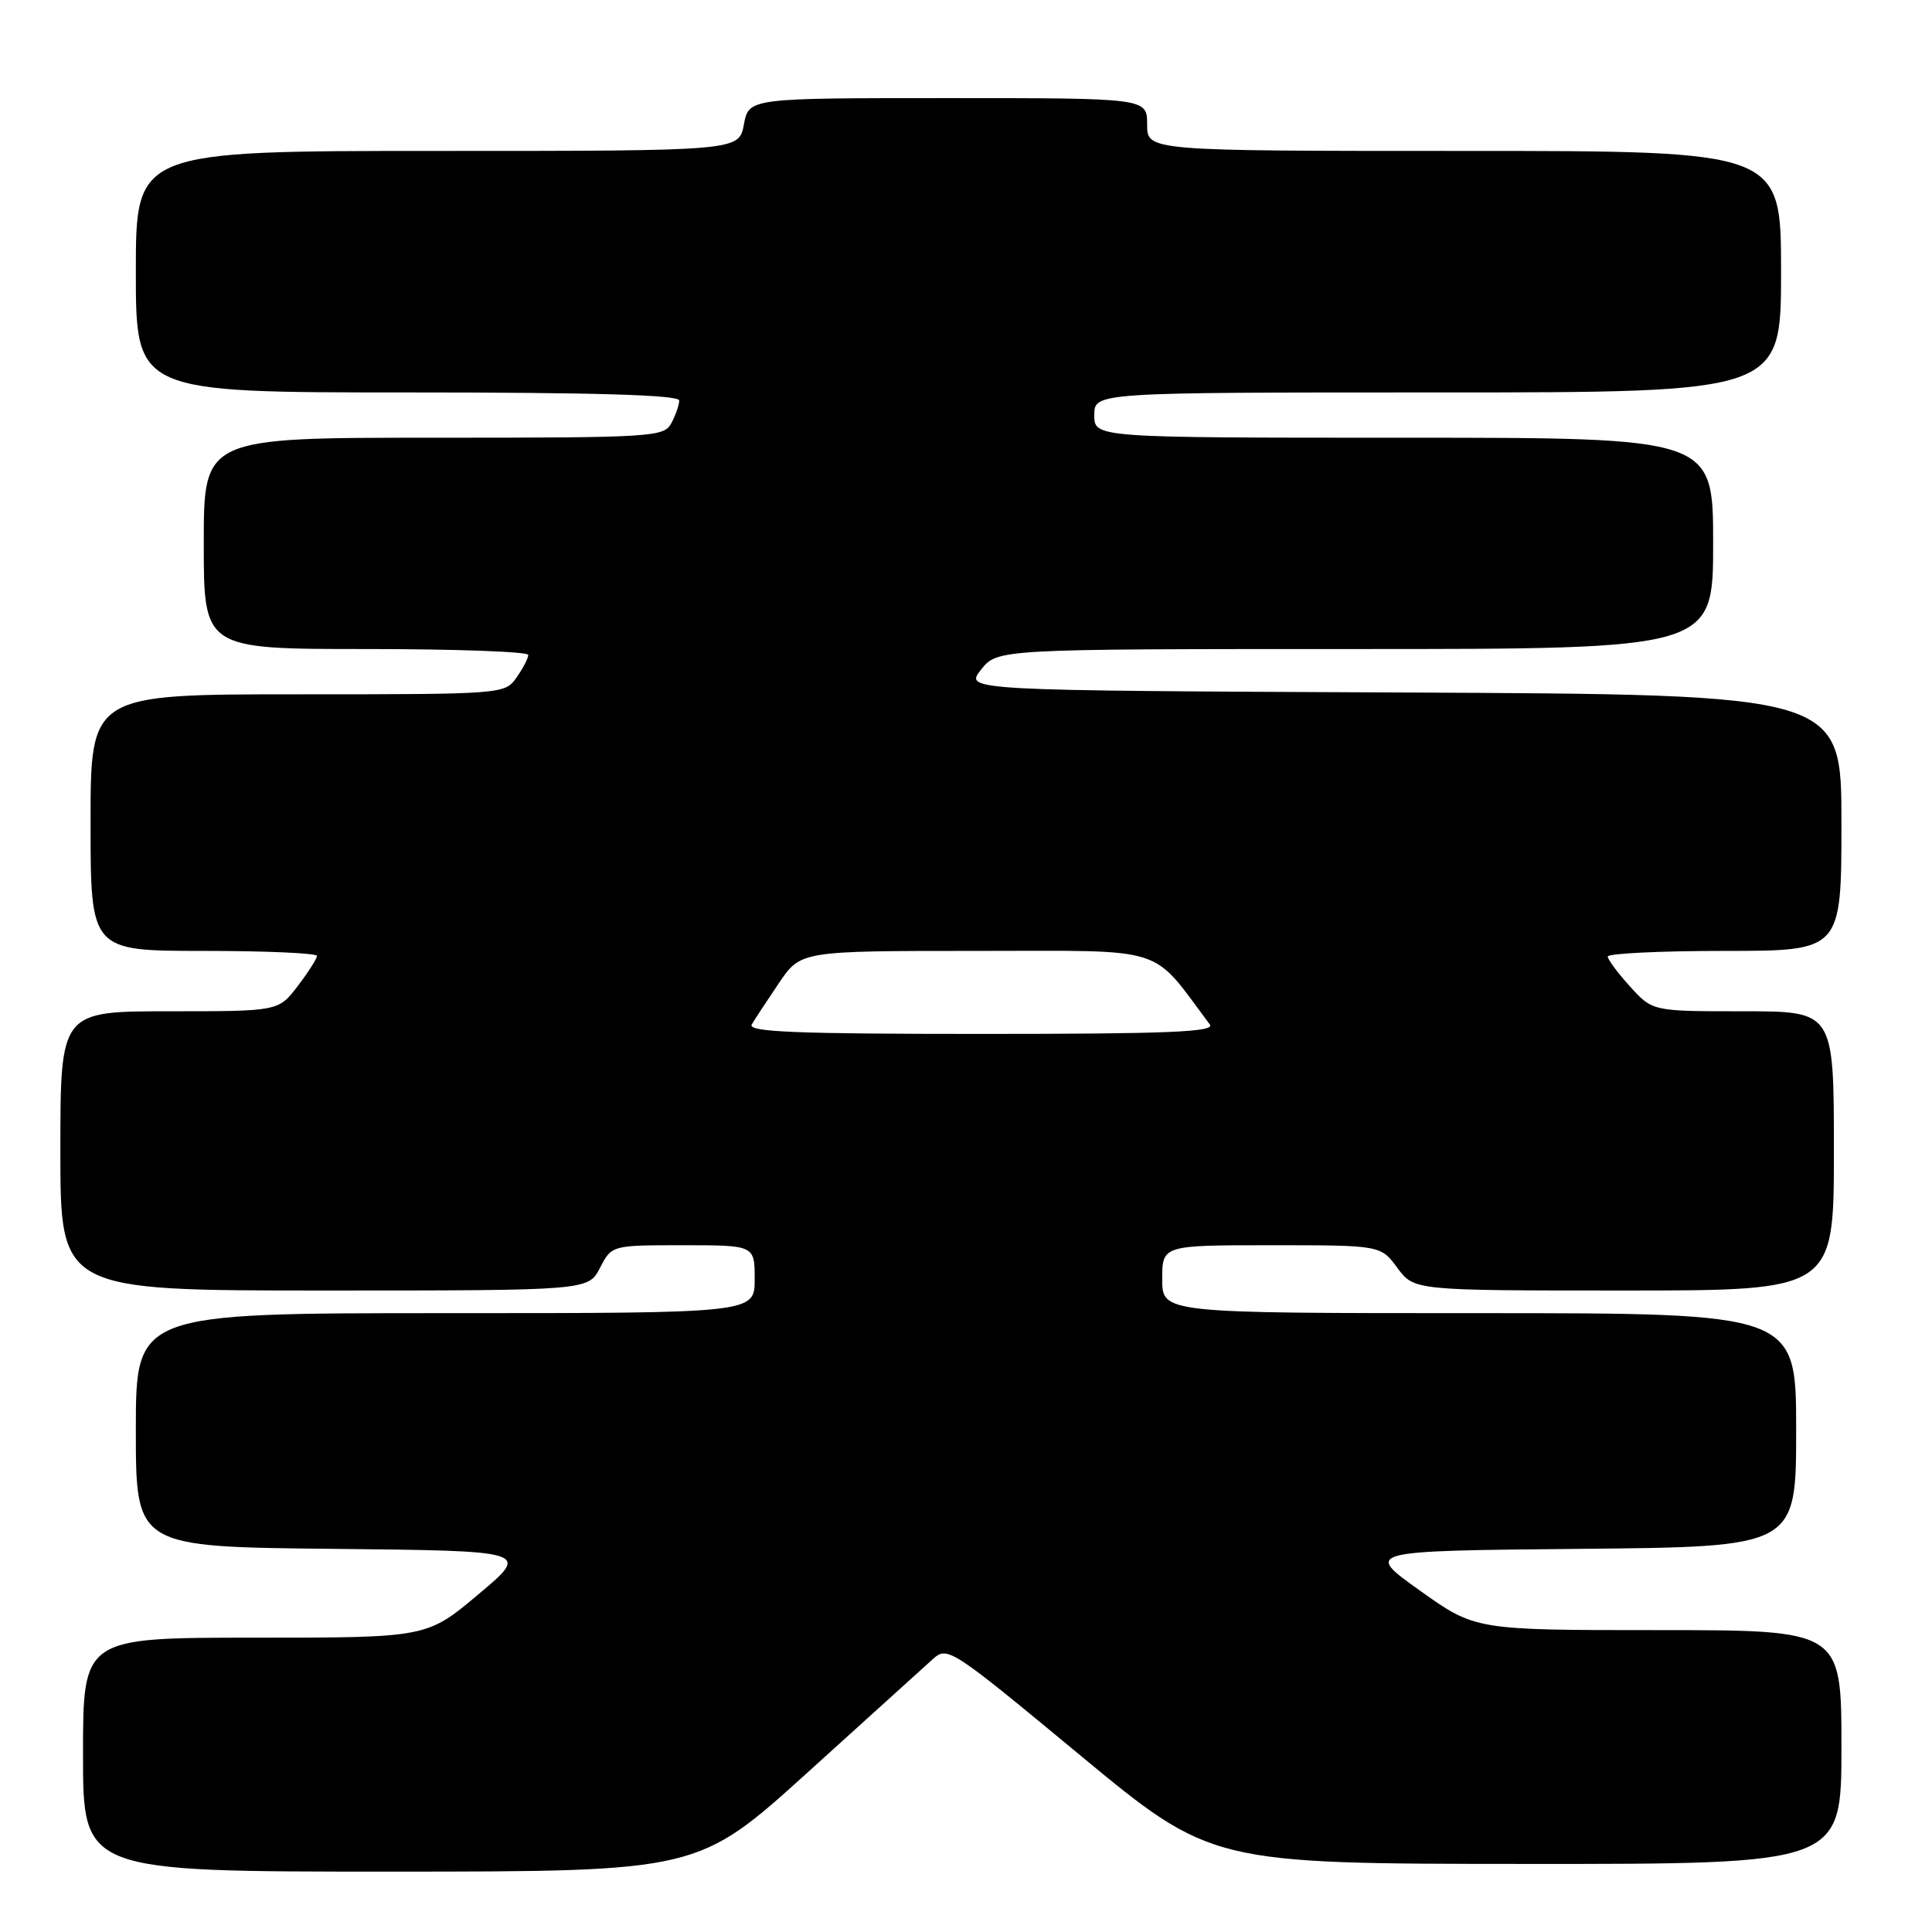 <?xml version="1.0" encoding="UTF-8" standalone="no"?>
<!DOCTYPE svg PUBLIC "-//W3C//DTD SVG 1.1//EN" "http://www.w3.org/Graphics/SVG/1.1/DTD/svg11.dtd" >
<svg xmlns="http://www.w3.org/2000/svg" xmlns:xlink="http://www.w3.org/1999/xlink" version="1.1" viewBox="0 0 256 256">
 <g >
 <path fill="currentColor"
d=" M 107.00 234.87 C 114.97 227.65 122.42 220.91 123.54 219.90 C 125.54 218.08 125.82 218.25 143.04 232.51 C 160.50 246.96 160.50 246.96 202.25 246.98 C 244.00 247.00 244.00 247.00 244.00 231.50 C 244.00 216.00 244.00 216.00 219.74 216.00 C 195.49 216.00 195.49 216.00 188.13 210.75 C 180.77 205.50 180.77 205.50 209.39 205.23 C 238.00 204.97 238.00 204.97 238.00 189.48 C 238.00 174.00 238.00 174.00 196.00 174.00 C 154.00 174.00 154.00 174.00 154.00 169.50 C 154.00 165.00 154.00 165.00 168.47 165.00 C 182.94 165.00 182.94 165.00 185.16 168.00 C 187.38 171.00 187.38 171.00 215.19 171.00 C 243.00 171.00 243.00 171.00 243.00 152.50 C 243.00 134.00 243.00 134.00 230.99 134.00 C 218.97 134.00 218.97 134.00 216.02 130.75 C 214.39 128.96 213.05 127.16 213.03 126.75 C 213.01 126.34 219.97 126.00 228.50 126.00 C 244.00 126.00 244.00 126.00 244.00 109.01 C 244.00 92.02 244.00 92.02 185.91 91.76 C 127.82 91.50 127.82 91.50 129.98 88.75 C 132.15 86.00 132.15 86.00 179.57 86.00 C 227.00 86.00 227.00 86.00 227.00 72.00 C 227.00 58.00 227.00 58.00 186.00 58.00 C 145.00 58.00 145.00 58.00 145.00 55.00 C 145.00 52.00 145.00 52.00 190.50 52.00 C 236.00 52.00 236.00 52.00 236.00 36.00 C 236.00 20.00 236.00 20.00 194.00 20.00 C 152.00 20.00 152.00 20.00 152.00 16.50 C 152.00 13.00 152.00 13.00 125.61 13.00 C 99.22 13.00 99.22 13.00 98.57 16.50 C 97.91 20.00 97.91 20.00 57.95 20.00 C 18.00 20.00 18.00 20.00 18.00 36.00 C 18.00 52.00 18.00 52.00 54.00 52.00 C 78.81 52.00 90.00 52.33 90.00 53.07 C 90.00 53.65 89.53 55.00 88.96 56.07 C 87.98 57.91 86.56 58.00 57.46 58.00 C 27.00 58.00 27.00 58.00 27.00 72.00 C 27.00 86.00 27.00 86.00 48.50 86.00 C 60.33 86.00 70.00 86.35 70.00 86.78 C 70.00 87.21 69.30 88.56 68.44 89.78 C 66.90 91.98 66.67 92.00 39.44 92.00 C 12.00 92.00 12.00 92.00 12.00 109.00 C 12.00 126.00 12.00 126.00 27.00 126.00 C 35.25 126.00 42.00 126.30 42.00 126.66 C 42.00 127.02 40.85 128.82 39.45 130.66 C 36.90 134.00 36.90 134.00 22.45 134.00 C 8.00 134.00 8.00 134.00 8.00 152.50 C 8.00 171.00 8.00 171.00 42.97 171.00 C 77.95 171.00 77.95 171.00 79.50 168.00 C 81.05 165.00 81.05 165.00 90.53 165.00 C 100.00 165.00 100.00 165.00 100.00 169.50 C 100.00 174.00 100.00 174.00 59.00 174.00 C 18.00 174.00 18.00 174.00 18.00 189.48 C 18.00 204.97 18.00 204.97 44.12 205.23 C 70.25 205.50 70.25 205.50 63.40 211.25 C 56.56 217.00 56.56 217.00 33.78 217.00 C 11.00 217.00 11.00 217.00 11.00 232.50 C 11.00 248.00 11.00 248.00 51.75 248.00 C 92.50 247.99 92.50 247.99 107.00 234.87 Z  M 99.61 135.75 C 100.01 135.06 101.64 132.59 103.22 130.25 C 106.10 126.00 106.10 126.00 129.46 126.00 C 155.06 126.00 152.36 125.14 160.31 135.75 C 161.05 136.74 154.84 137.00 130.06 137.00 C 105.40 137.00 99.03 136.74 99.61 135.75 Z "/>
</g>
</svg>